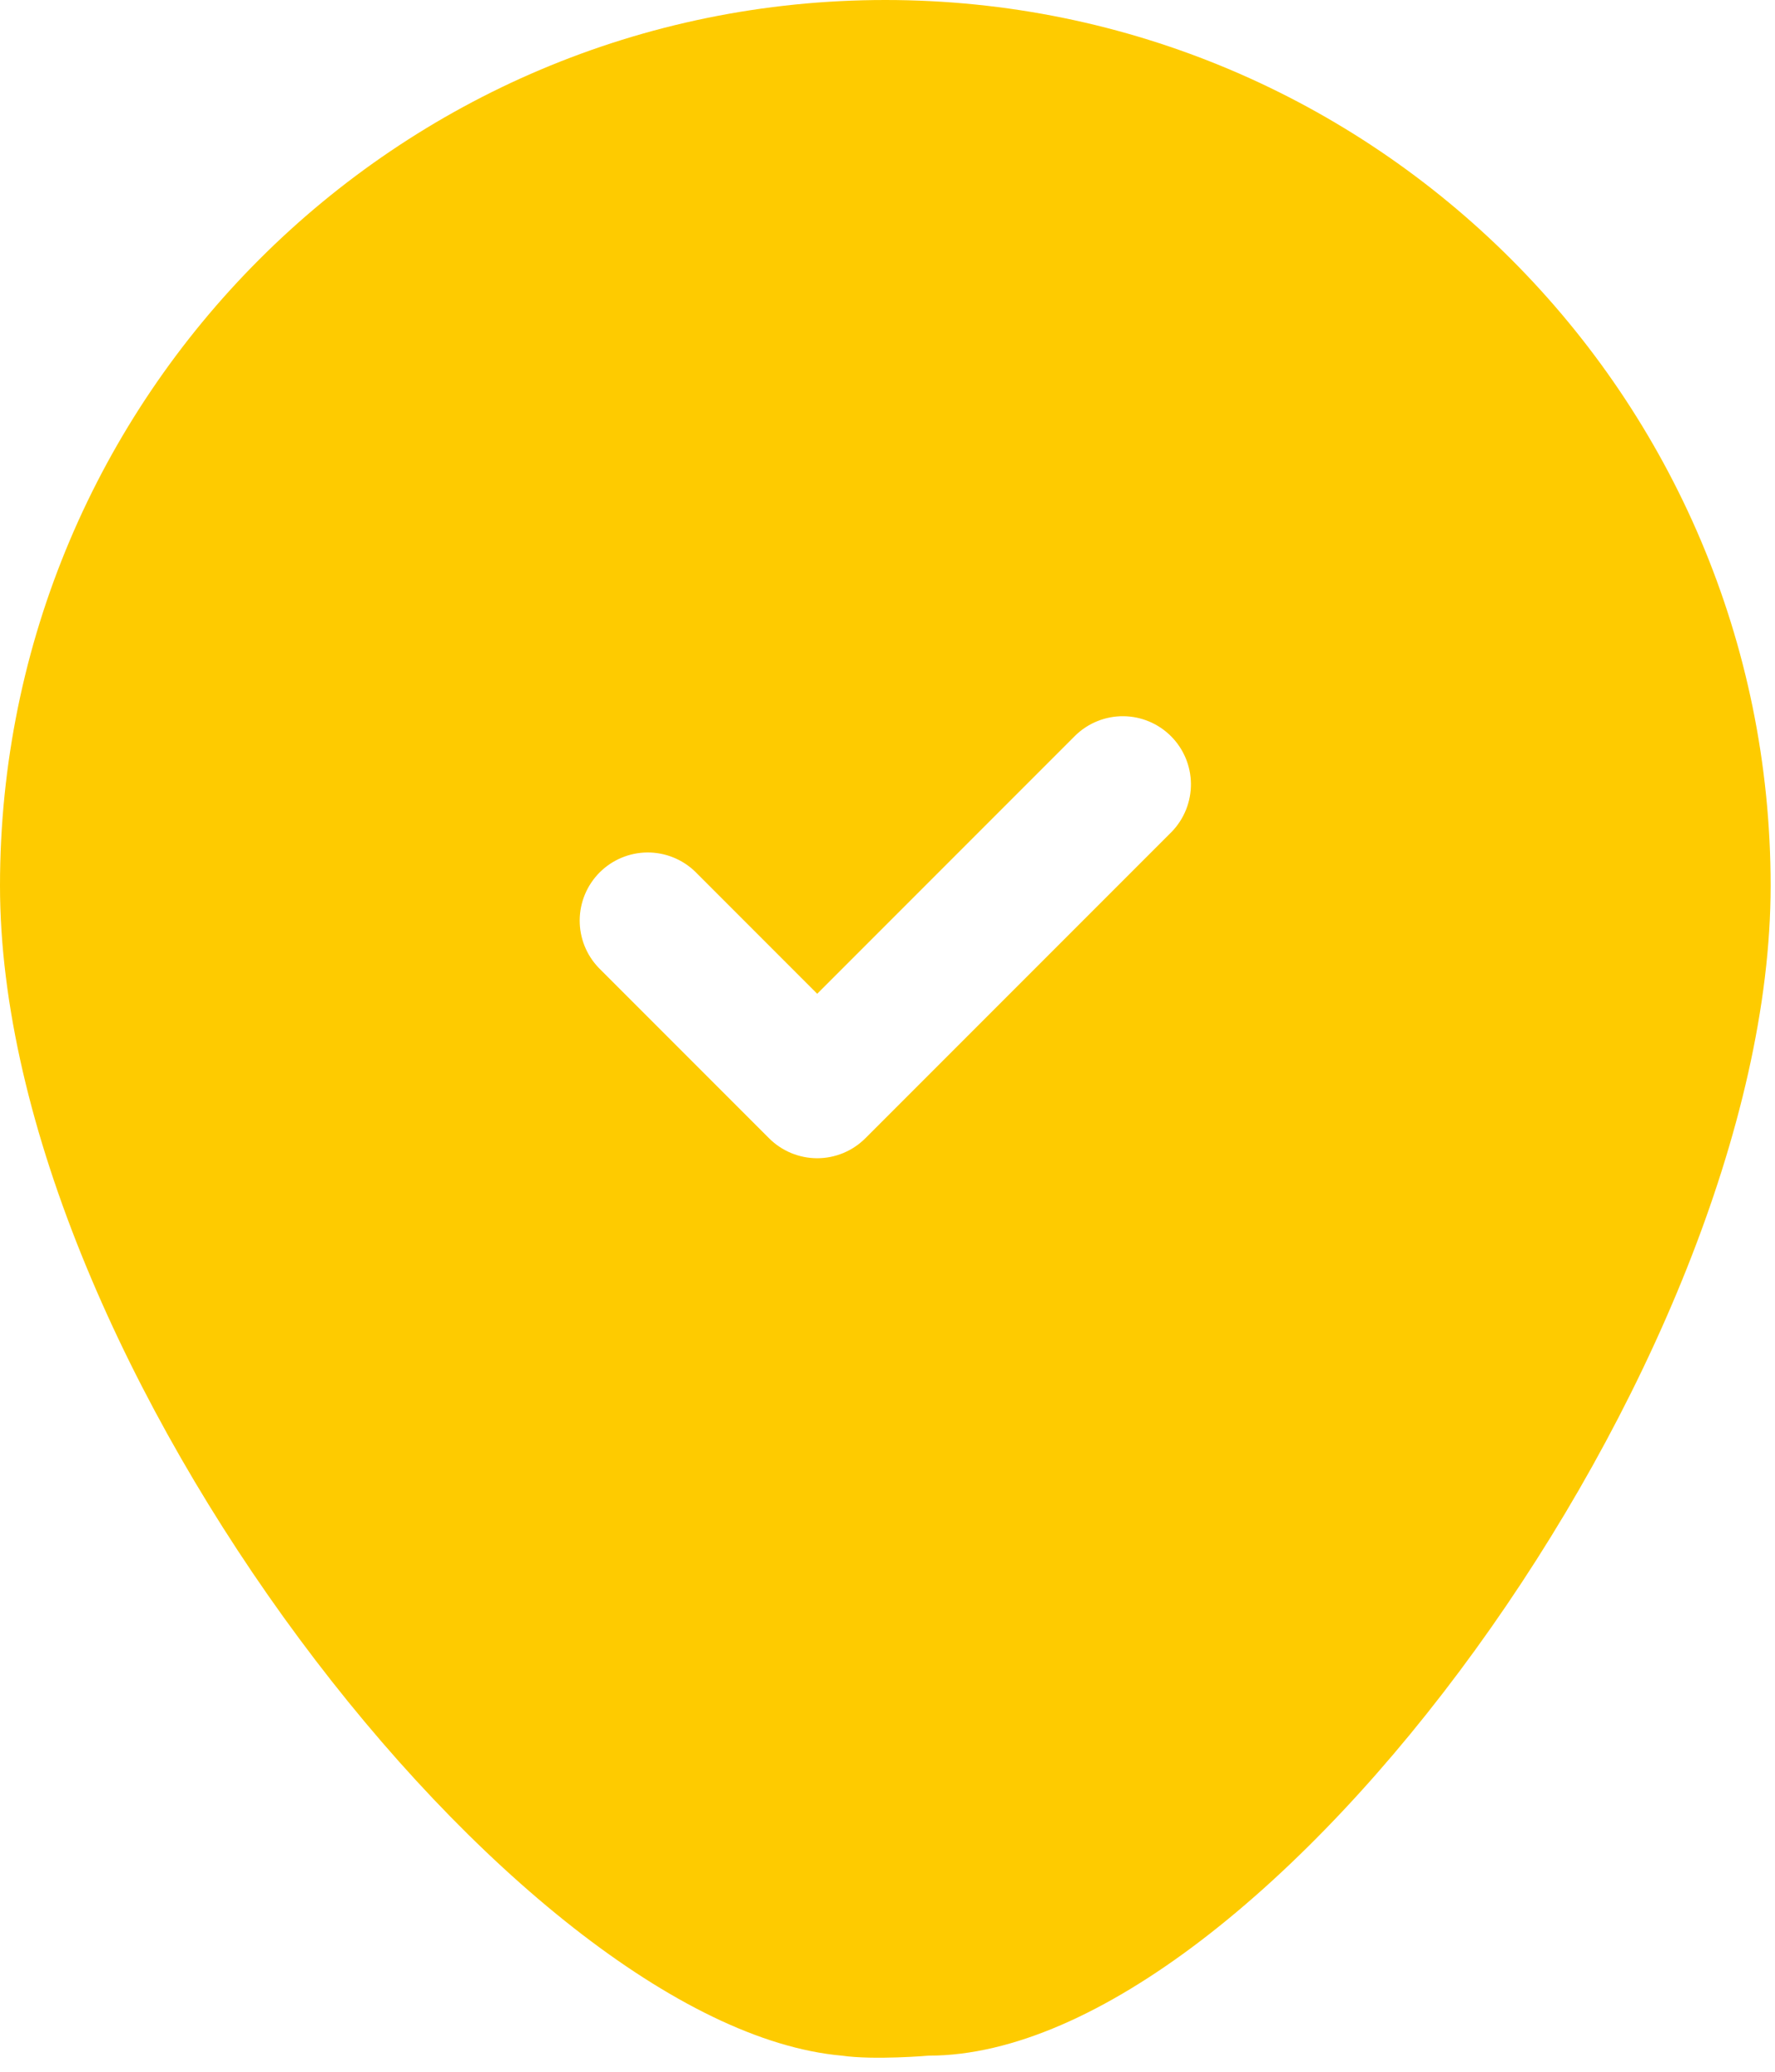<svg width="78" height="91" viewBox="0 0 78 91" fill="none" xmlns="http://www.w3.org/2000/svg">
<path d="M40.819 90.292C40.819 90.292 38.415 90.498 36.989 90.292C22.761 89.03 0 59.876 0 38.904C0 17.417 17.417 0 38.904 0C60.391 0 77.808 17.417 77.808 38.904C77.808 59.876 55.536 90.292 40.819 90.292ZM47.262 32.299L35.911 43.65L30.546 38.284C29.981 37.739 29.225 37.438 28.441 37.444C27.656 37.451 26.905 37.766 26.35 38.321C25.796 38.876 25.481 39.626 25.474 40.411C25.467 41.196 25.769 41.952 26.314 42.516L33.795 49.997C34.357 50.559 35.118 50.874 35.911 50.874C36.705 50.874 37.466 50.559 38.027 49.997L51.494 36.531C52.039 35.966 52.34 35.21 52.334 34.426C52.327 33.641 52.012 32.891 51.457 32.336C50.902 31.781 50.152 31.466 49.367 31.459C48.583 31.452 47.827 31.754 47.262 32.299Z" fill="#FECB00"/>
</svg>
